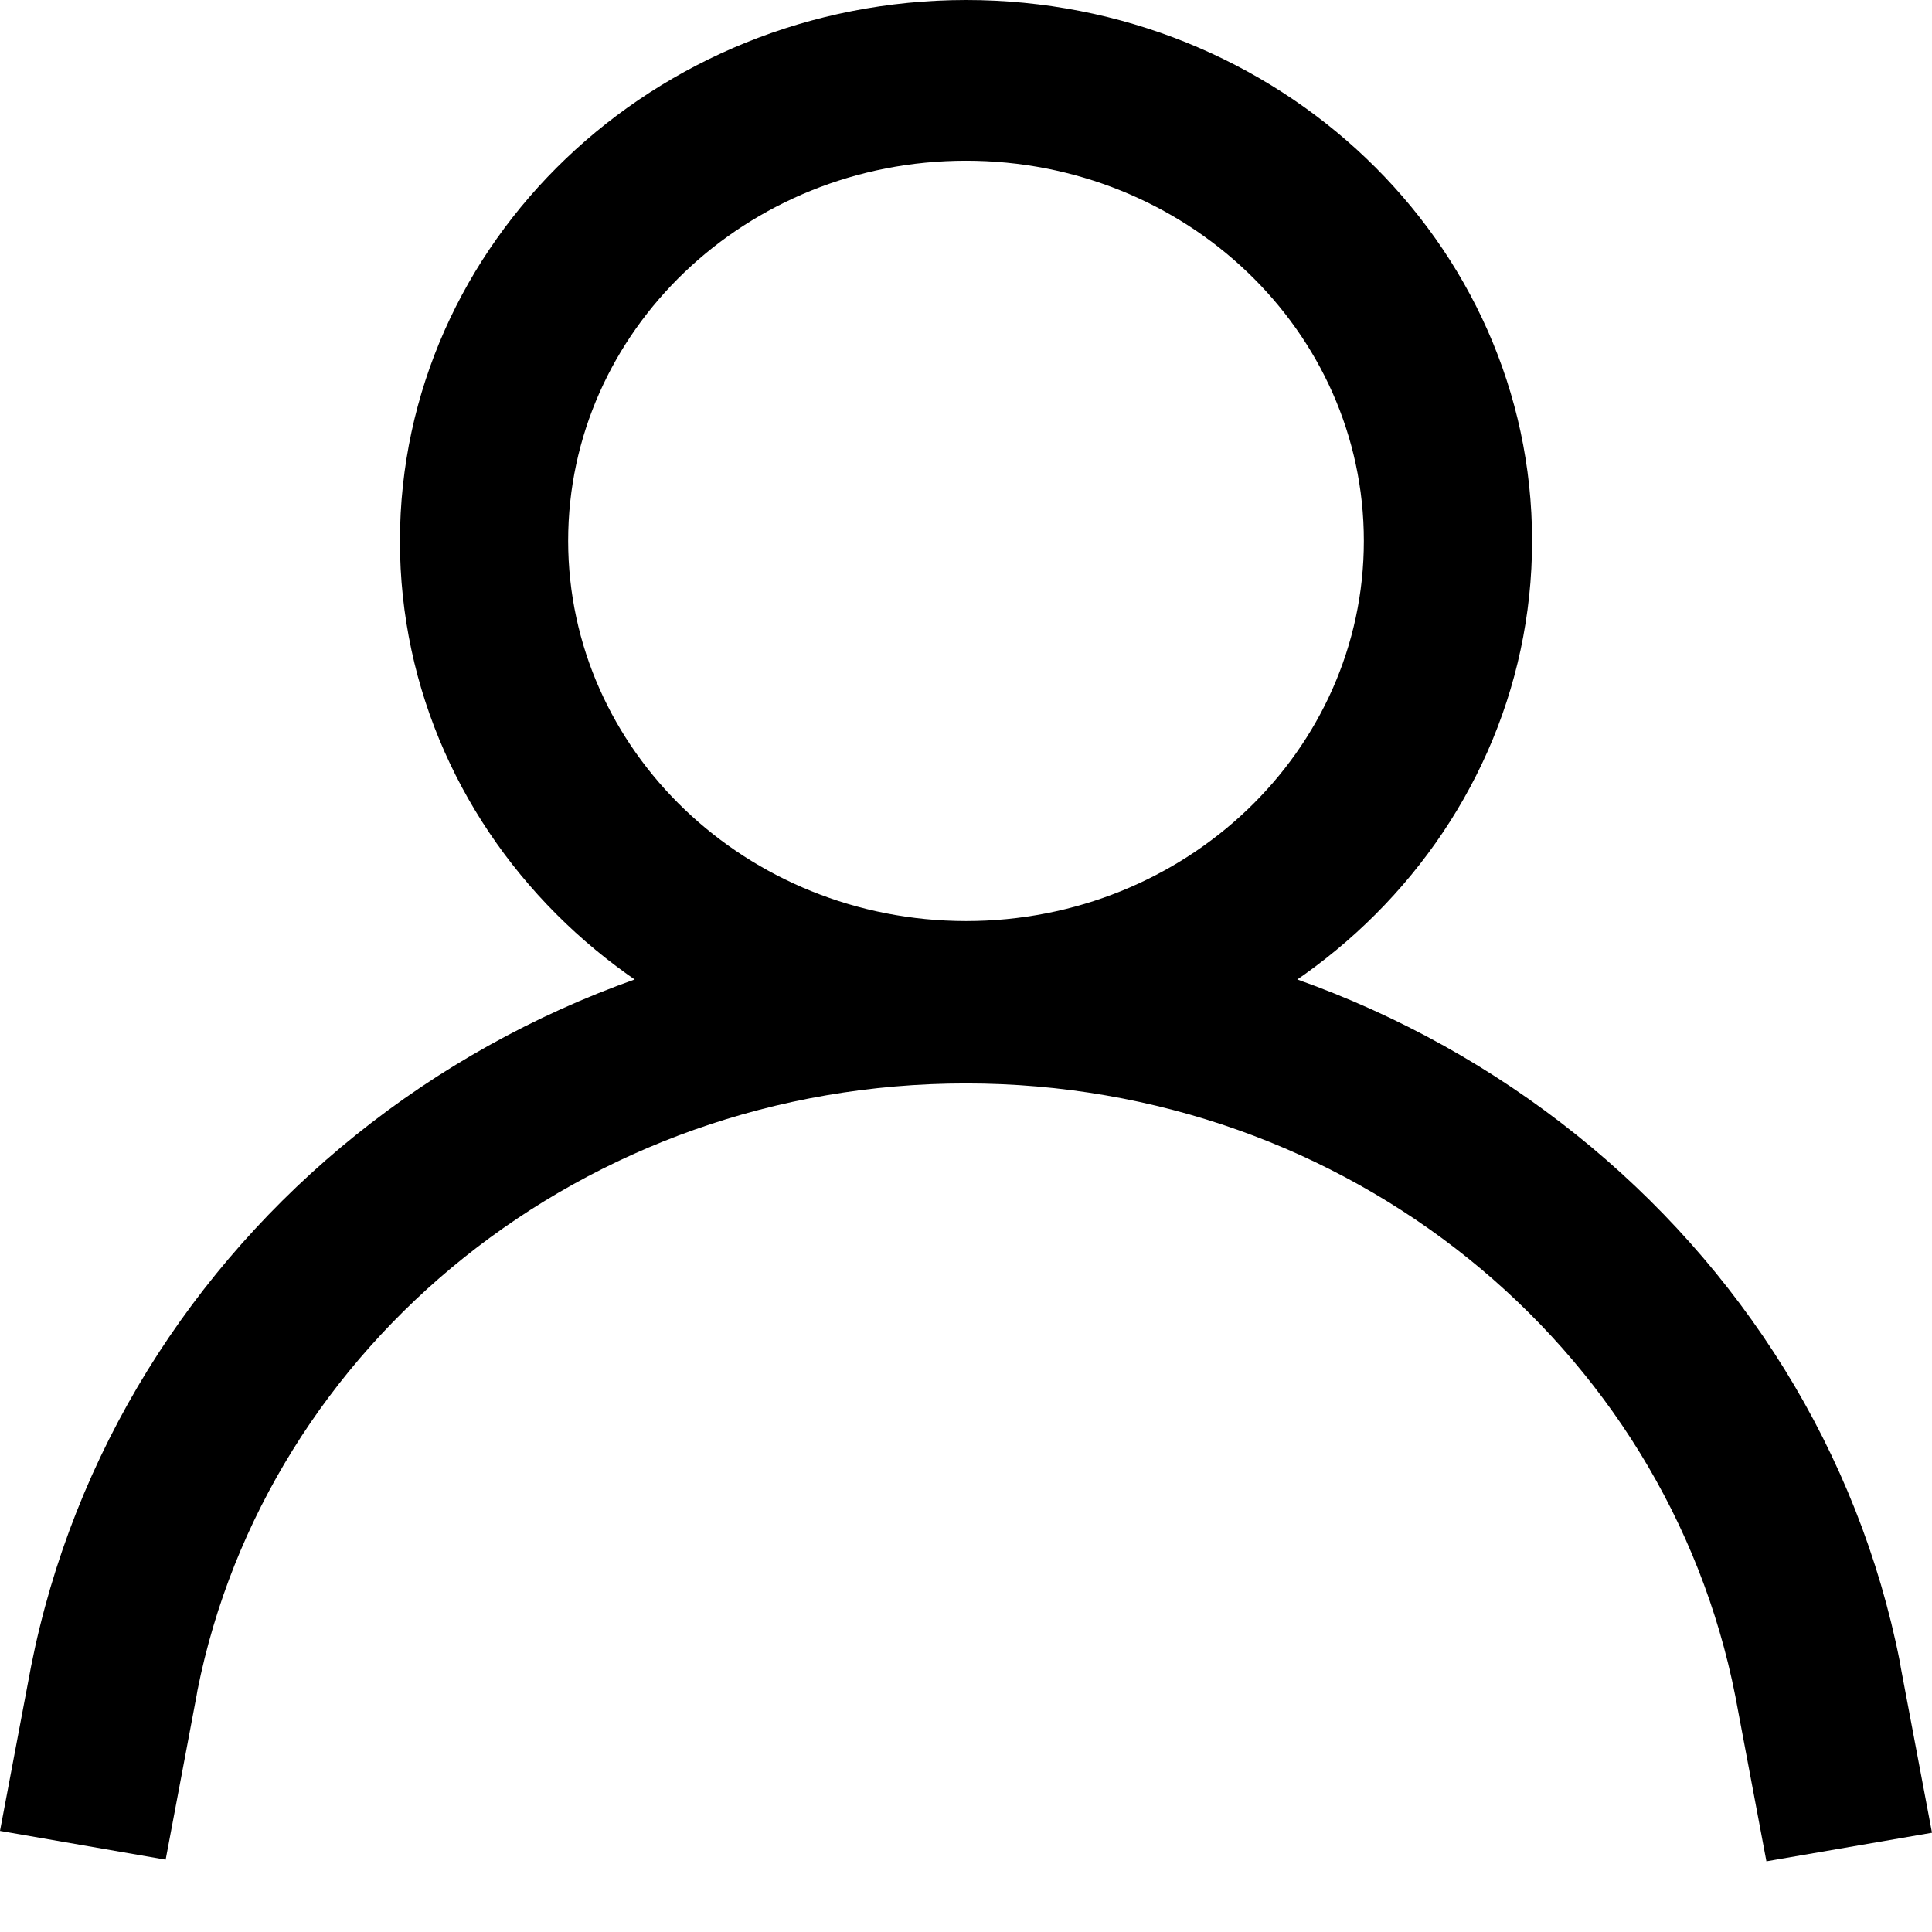 <svg width="27" height="27" viewBox="0 0 27 27" fill="none" xmlns="http://www.w3.org/2000/svg">
<g id="&#208;&#155;&#208;&#184;&#209;&#135;&#208;&#189;&#209;&#139;&#208;&#185; &#208;&#186;&#208;&#176;&#208;&#177;&#208;&#184;&#208;&#189;&#208;&#181;&#209;&#130;">
<path id="Vector" d="M13.5 0C17.869 0 21.411 3.384 21.411 7.559C21.411 11.734 17.869 15.118 13.5 15.118C9.131 15.118 5.589 11.734 5.589 7.559C5.594 3.386 9.133 0.005 13.499 0H13.5ZM13.5 12.872C16.571 12.872 19.06 10.493 19.06 7.559C19.06 4.625 16.571 2.246 13.5 2.246C10.429 2.246 7.94 4.625 7.94 7.559C7.943 10.492 10.43 12.869 13.5 12.872H13.5L13.5 12.872ZM24.686 26.012L24.252 23.707C23.287 18.803 18.841 15.142 13.5 15.141H13.499C8.163 15.141 3.72 18.794 2.759 23.626L2.748 23.691L2.315 25.989L0 25.587L0.435 23.284C1.615 17.334 7.014 12.895 13.498 12.895H13.5H13.5C19.991 12.896 25.393 17.345 26.551 23.226L26.564 23.305L27 25.613L24.686 26.012Z" fill="black"/>
</g>
</svg>
